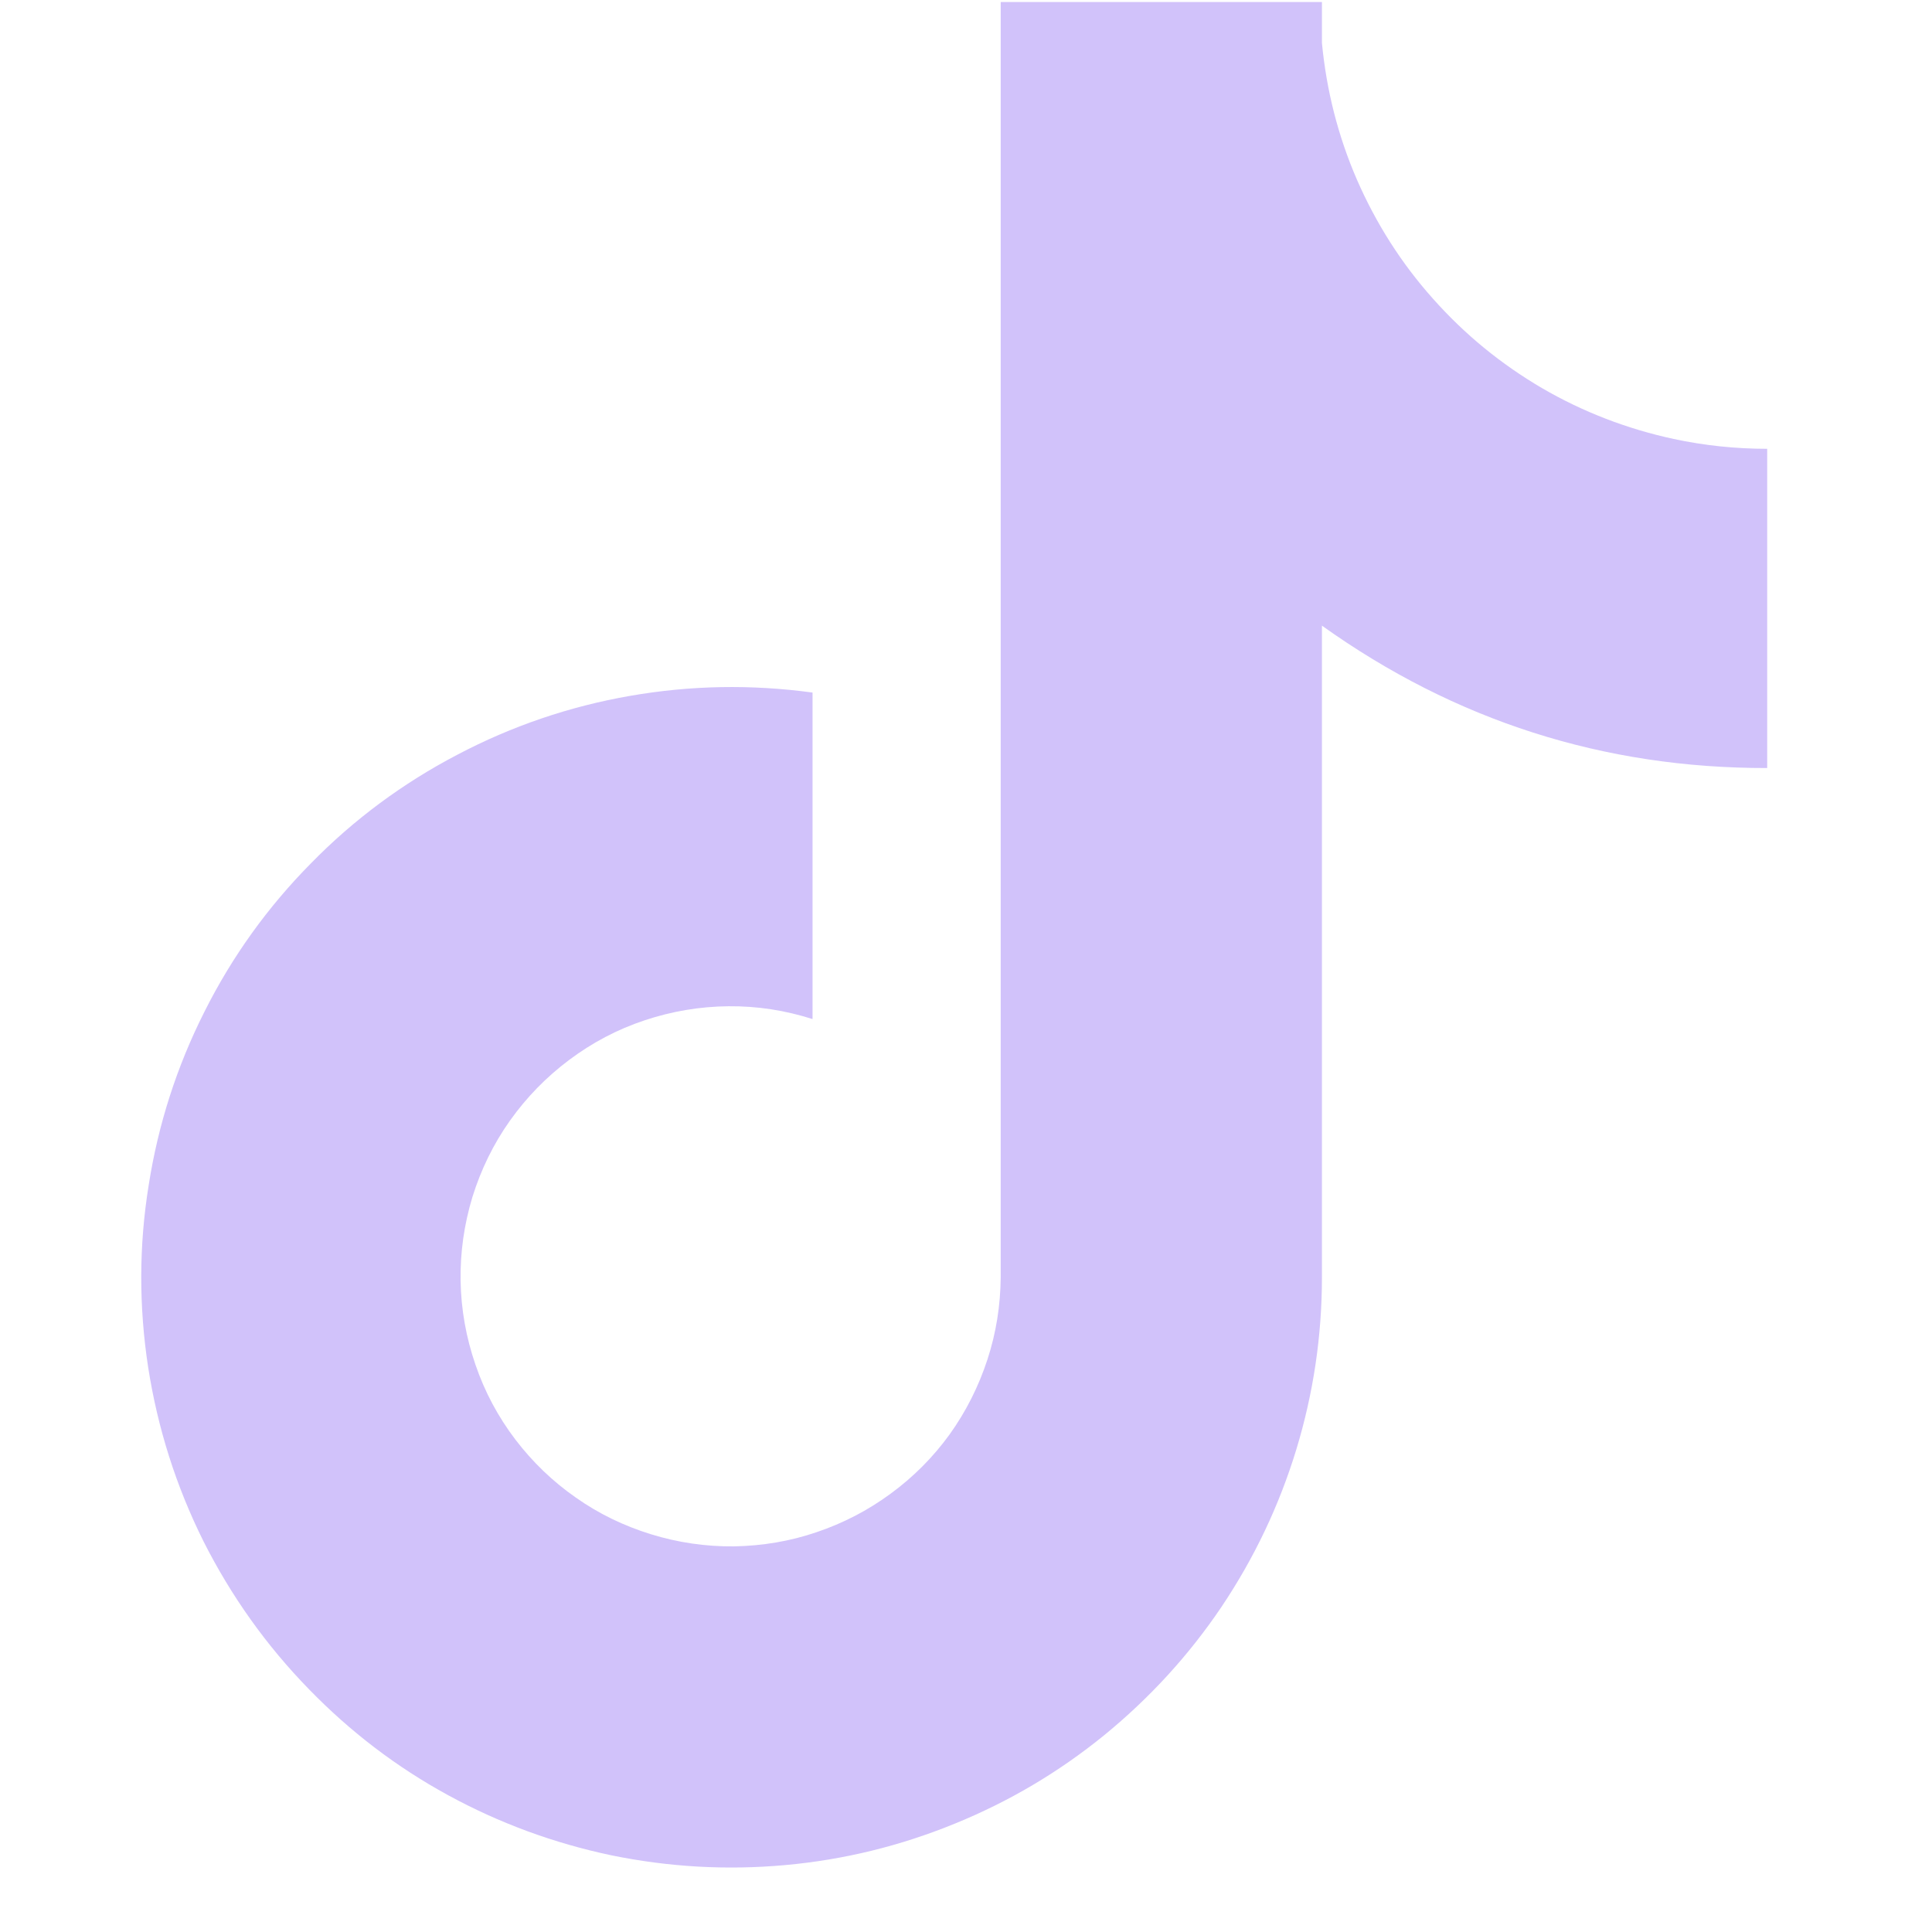 <svg xmlns="http://www.w3.org/2000/svg" xmlns:xlink="http://www.w3.org/1999/xlink" width="40" zoomAndPan="magnify" viewBox="0 0 30 30" height="40" preserveAspectRatio="xMidYMid meet" version="1.0"><path fill="#d1c2fa" d="M 25.988 6.816 C 25.266 6.66 24.582 6.398 23.945 6.027 C 23.305 5.652 22.742 5.191 22.25 4.637 C 21.758 4.086 21.367 3.469 21.07 2.789 C 20.777 2.113 20.598 1.406 20.527 0.668 L 20.527 0.031 L 15.539 0.031 L 15.539 19.832 C 15.535 20.27 15.469 20.695 15.332 21.113 C 15.195 21.531 15 21.918 14.746 22.273 C 14.488 22.629 14.184 22.934 13.828 23.195 C 13.477 23.453 13.094 23.652 12.676 23.793 C 12.262 23.934 11.836 24.004 11.395 24.012 C 10.957 24.016 10.527 23.953 10.109 23.824 C 9.691 23.695 9.301 23.508 8.941 23.254 C 8.582 23.004 8.27 22.703 8.004 22.355 C 7.734 22 7.527 21.613 7.383 21.191 C 7.238 20.77 7.16 20.336 7.152 19.891 C 7.145 19.445 7.207 19.012 7.336 18.586 C 7.469 18.16 7.66 17.766 7.918 17.402 C 8.176 17.039 8.484 16.723 8.84 16.457 C 9.195 16.191 9.586 15.984 10.008 15.844 C 10.43 15.703 10.867 15.629 11.312 15.625 C 11.758 15.621 12.191 15.688 12.617 15.824 L 12.617 10.754 C 11.668 10.625 10.727 10.641 9.785 10.805 C 8.844 10.969 7.949 11.273 7.102 11.719 C 6.258 12.16 5.496 12.723 4.828 13.406 C 4.156 14.086 3.605 14.852 3.176 15.707 C 2.746 16.559 2.457 17.457 2.309 18.402 C 2.156 19.344 2.156 20.289 2.301 21.234 C 2.449 22.18 2.734 23.078 3.16 23.934 C 3.59 24.785 4.137 25.555 4.805 26.238 C 5.441 26.891 6.156 27.438 6.957 27.875 C 7.758 28.312 8.602 28.621 9.492 28.809 C 10.387 28.992 11.285 29.043 12.191 28.961 C 13.102 28.879 13.977 28.664 14.82 28.32 C 15.664 27.977 16.438 27.52 17.145 26.945 C 17.852 26.367 18.461 25.703 18.969 24.949 C 19.477 24.191 19.863 23.379 20.129 22.508 C 20.395 21.633 20.527 20.742 20.527 19.832 L 20.527 9.715 C 22.594 11.191 24.898 11.93 27.441 11.926 L 27.441 6.969 C 26.949 6.969 26.465 6.918 25.988 6.816 Z M 25.988 6.816 " fill-opacity="1" fill-rule="nonzero"/></svg>